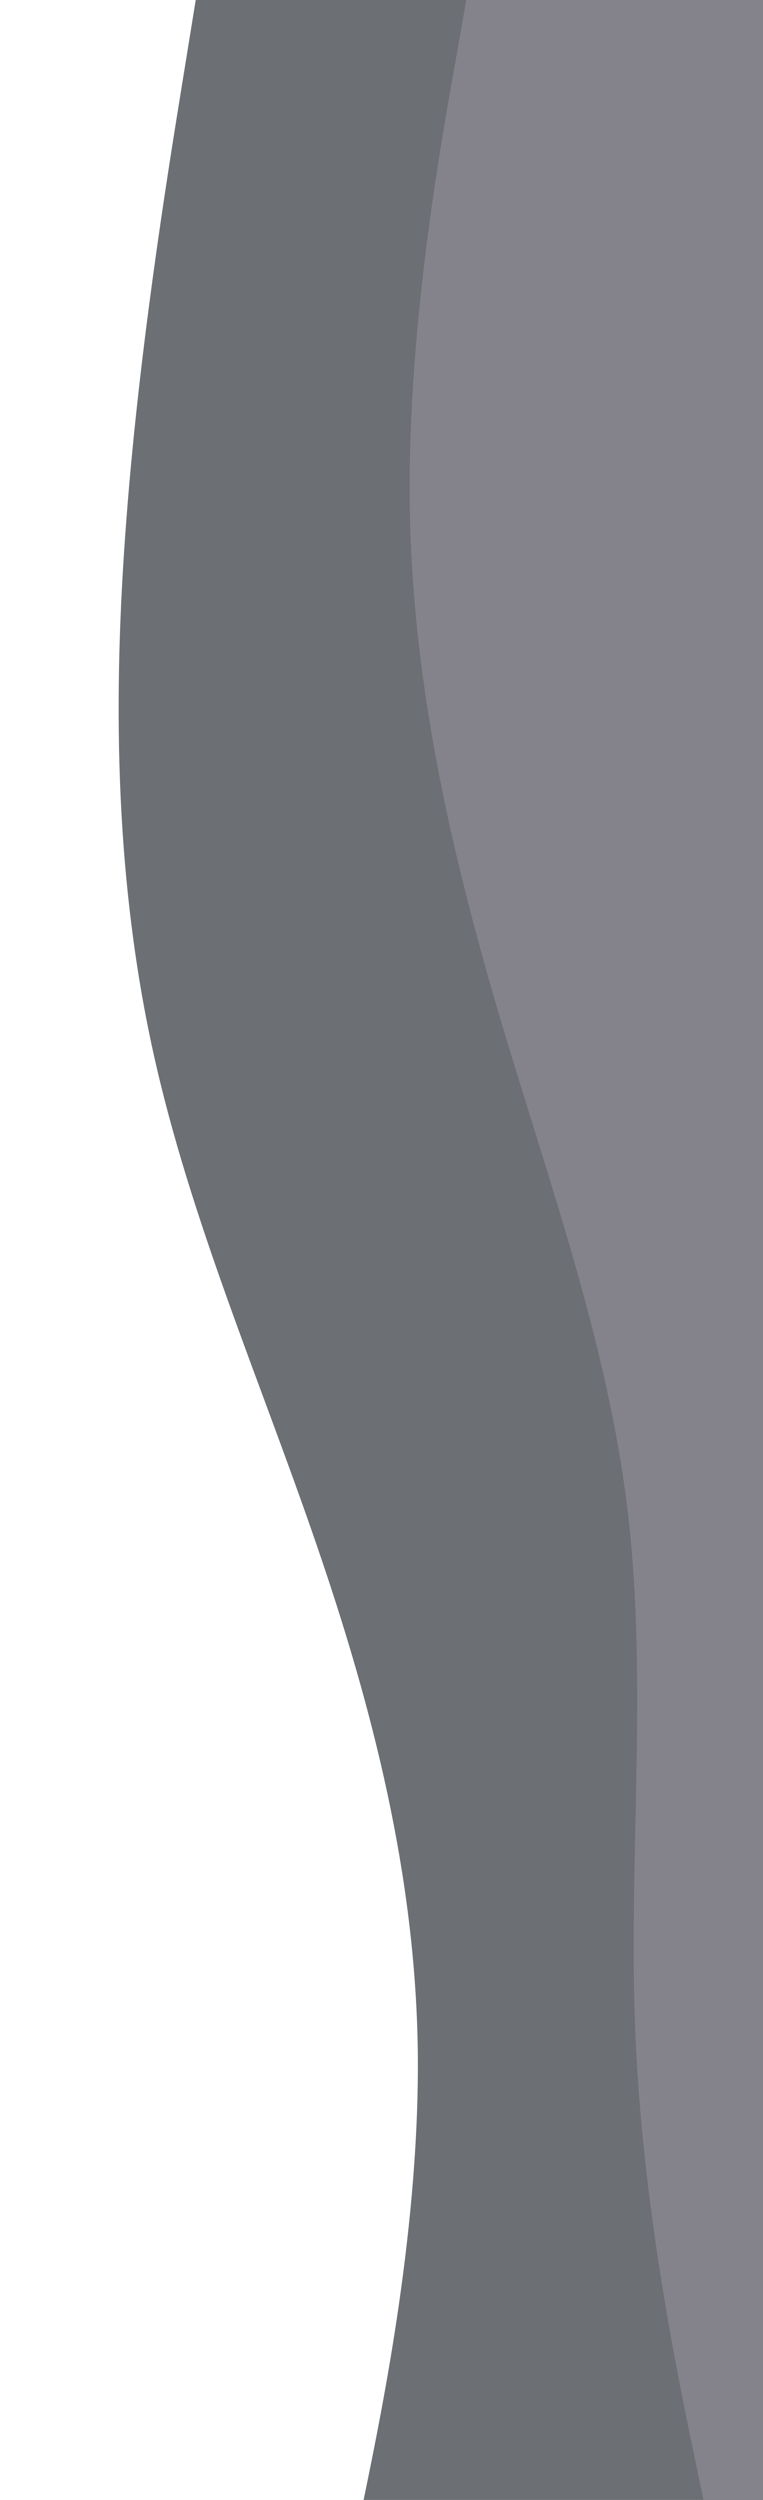 <svg width="330" height="1080" viewBox="0 0 330 1080" fill="none" xmlns="http://www.w3.org/2000/svg">
<g clip-path="url(#clip0_963_2011)">
<path d="M84.82 -1.071L78.524 37.814C72.228 76.699 59.636 154.47 54.18 230.875C48.65 307.294 50.33 382.334 66.281 454.641C82.233 526.949 112.603 596.497 136.867 667.213C161.205 737.915 179.511 809.772 180.676 884.91C181.767 960.062 165.791 1038.48 157.729 1077.7L149.741 1116.91L477.845 1054.11L473.106 1017.34C468.367 980.567 458.889 907.02 449.412 833.473C439.934 759.927 430.456 686.38 420.979 612.833C411.501 539.287 402.023 465.74 392.546 392.193C383.068 318.647 373.59 245.1 364.113 171.553C354.635 98.007 345.157 24.46 340.418 -12.313L335.68 -49.087L84.82 -1.071Z" fill="#6C6F73"/>
<path d="M203.624 -11.068L196.739 27.93C189.781 66.942 176.012 144.939 177.25 220.062C178.489 295.186 194.881 367.409 215.982 438.731C237.084 510.053 263.04 580.446 271.635 654.161C280.23 727.877 271.61 804.887 274.835 879.631C278.059 954.374 293.128 1026.85 300.736 1063.08L308.27 1099.31L543.681 1054.26L538.942 1017.48C534.203 980.708 524.725 907.162 515.248 833.615C505.77 760.069 496.292 686.522 486.815 612.975C477.337 539.429 467.859 465.882 458.382 392.335C448.904 318.789 439.426 245.242 429.949 171.695C420.471 98.149 410.993 24.602 406.255 -12.171L401.516 -48.945L203.624 -11.068Z" fill="#84838B"/>
</g>
<defs>
<clipPath id="clip0_963_2011">
<rect width="330" height="1080" fill="white"/>
</clipPath>
</defs>
</svg>
